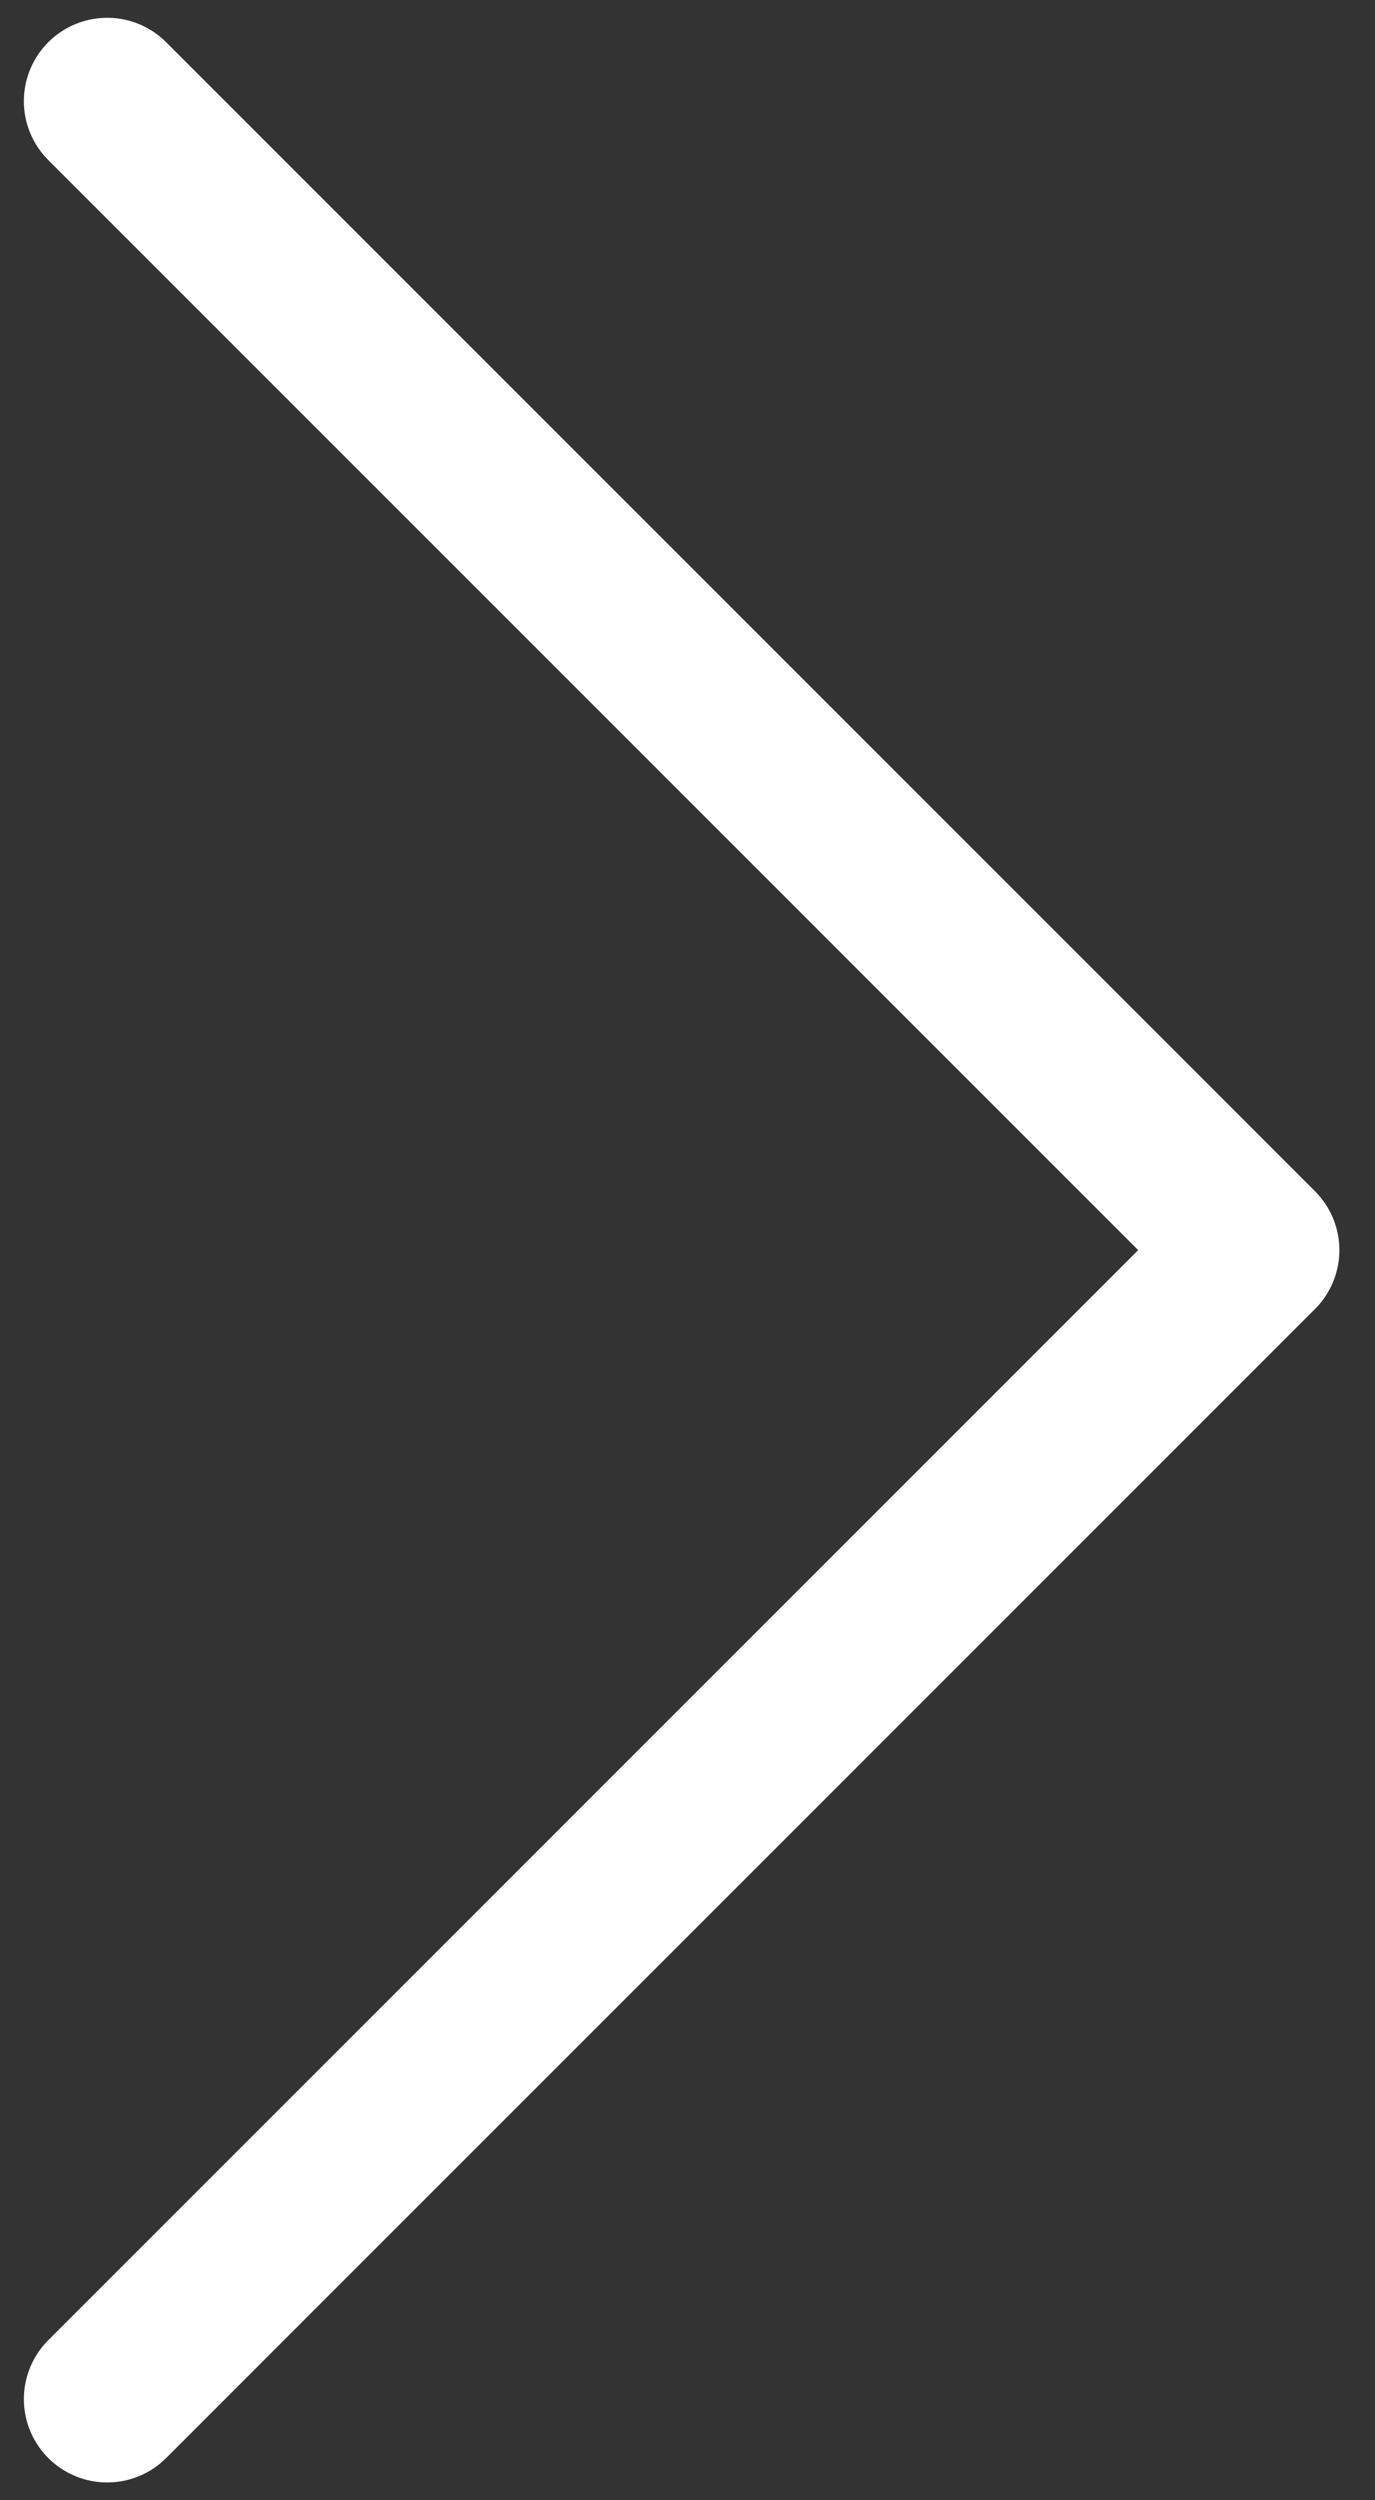 <svg width="33" height="60" viewBox="0 0 33 60" fill="none" xmlns="http://www.w3.org/2000/svg">
<rect x="0" y="0" width="33" height="60" fill="#333333" stroke="none"/>
<path d="M2.573 2.427L30.145 30L2.573 57.573" stroke="white" stroke-width="4" stroke-linecap="round" stroke-linejoin="round"/>
</svg>
